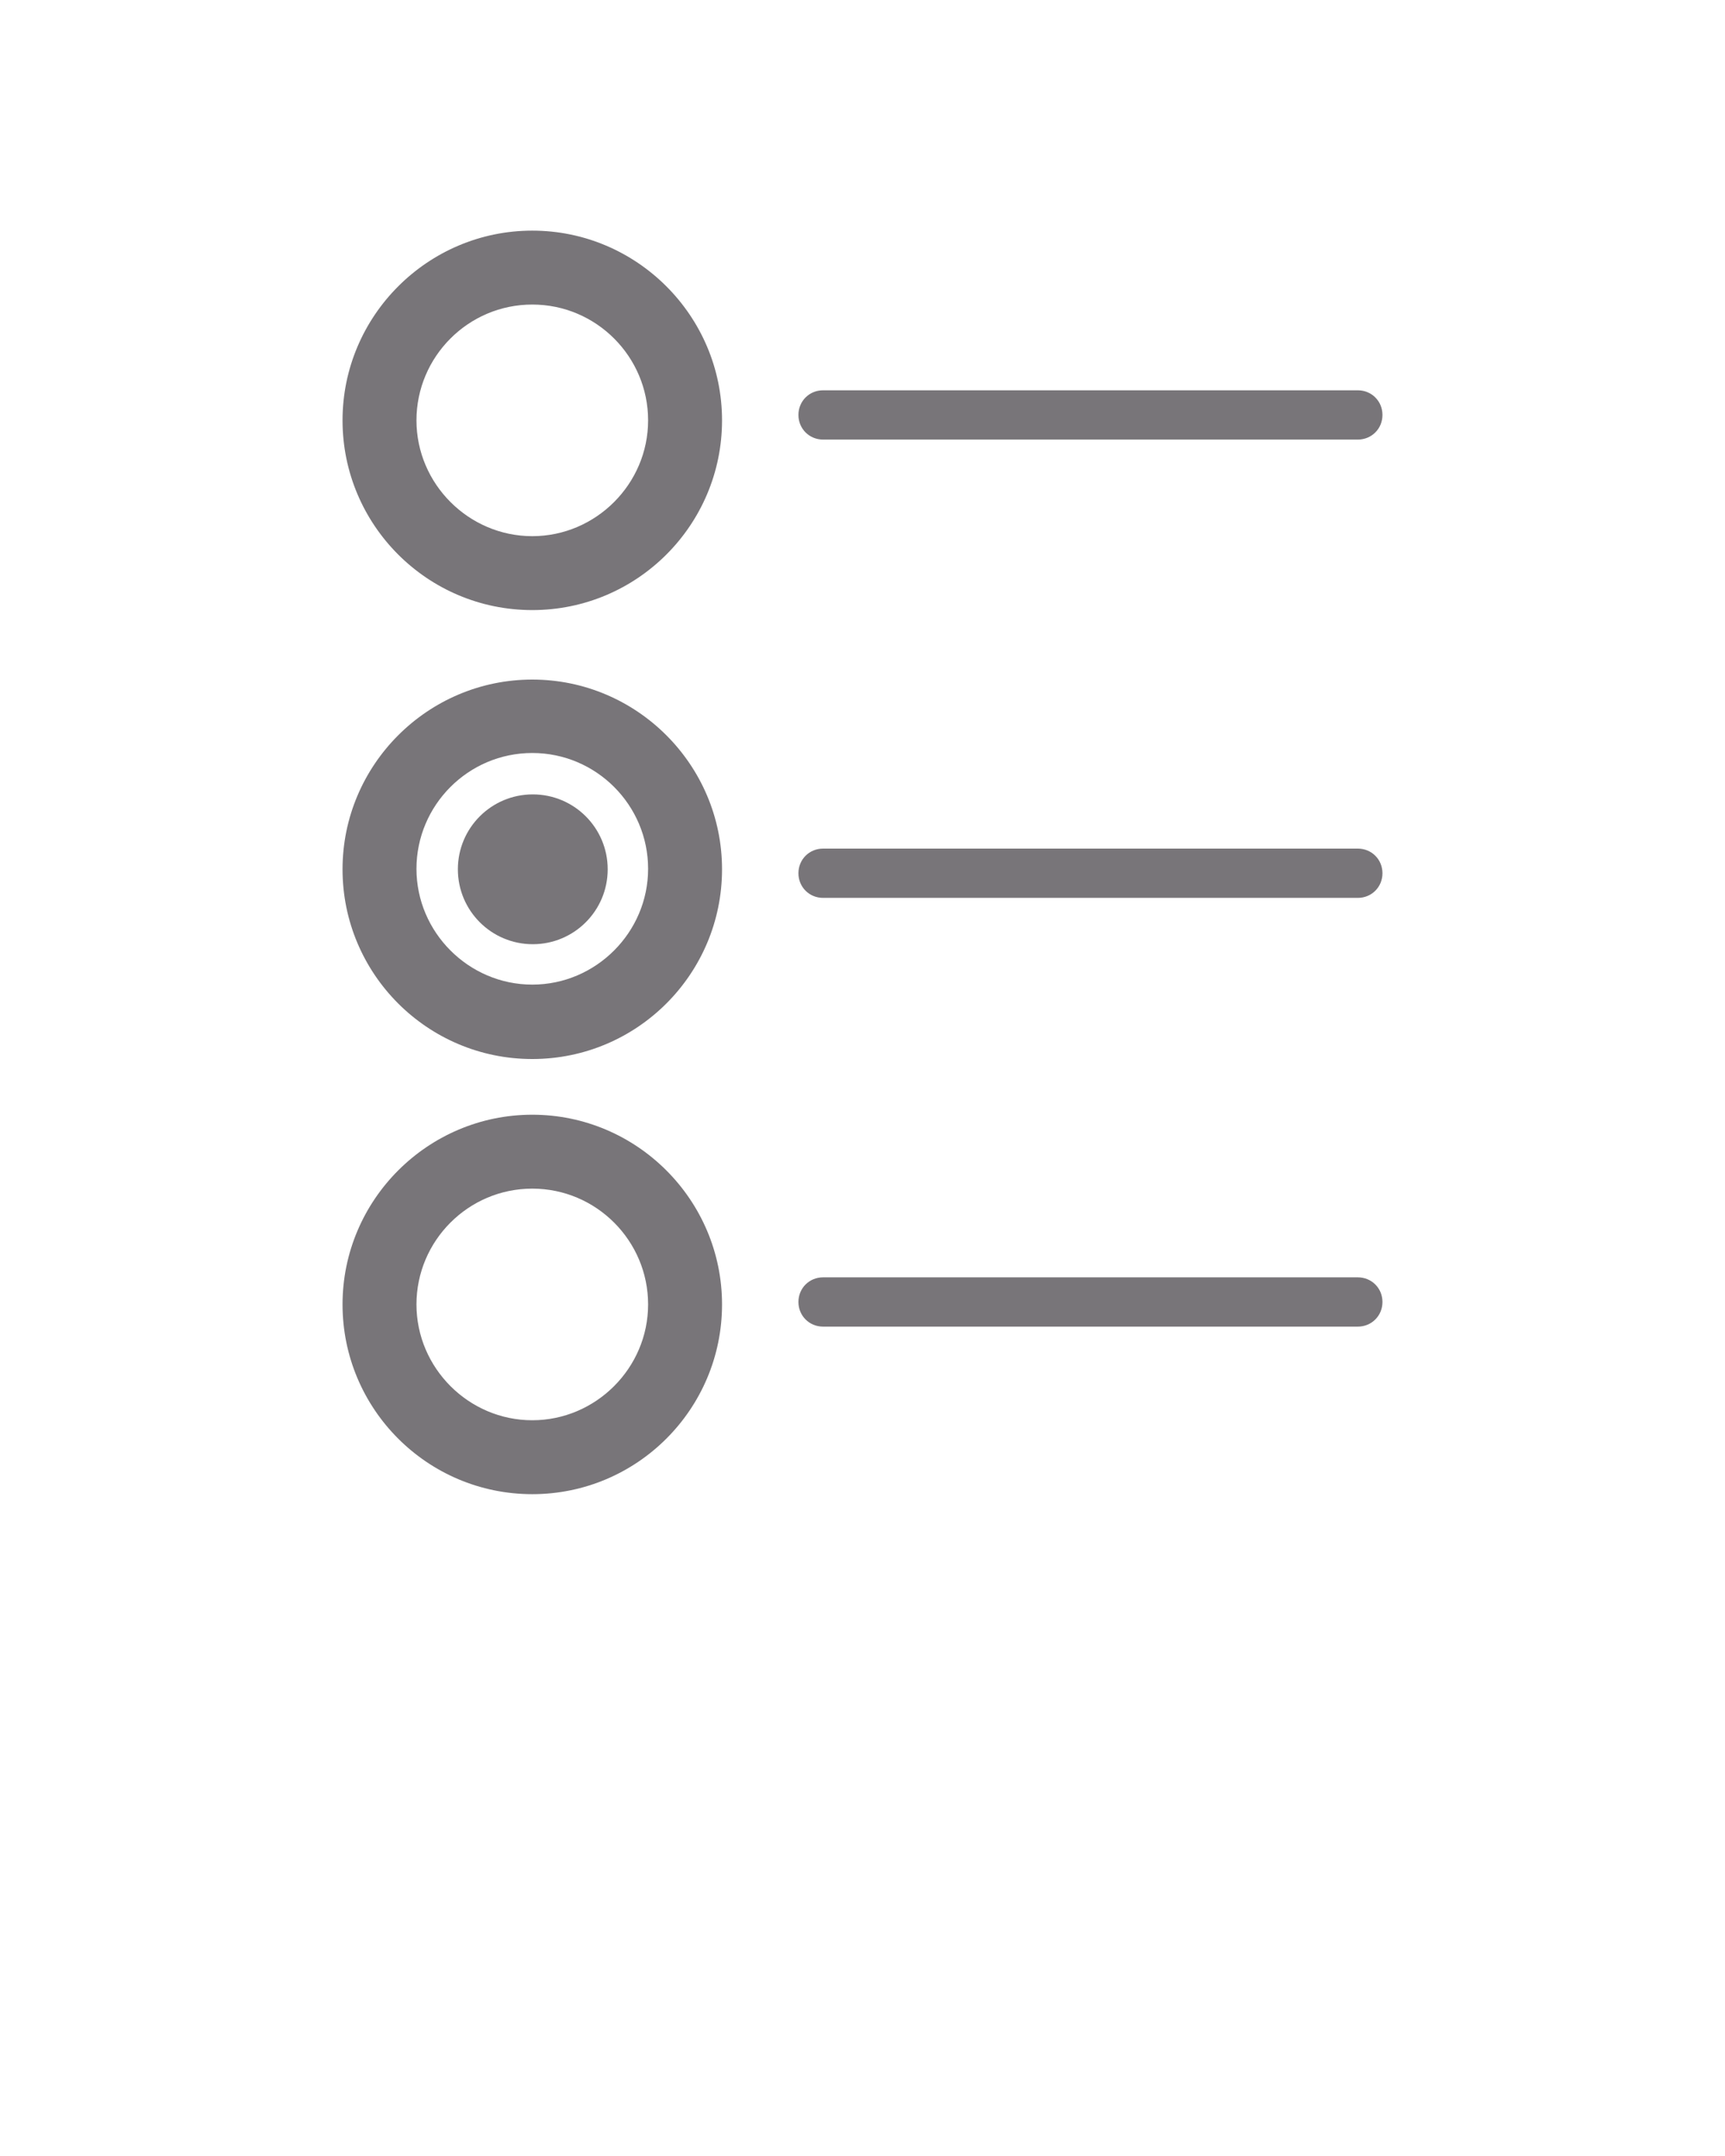 <svg xmlns="http://www.w3.org/2000/svg" xmlns:xlink="http://www.w3.org/1999/xlink" version="1.0" x="0px" y="0px" viewBox="0 0 350 437.5" enable-background="new 0 0 350 350" xml:space="preserve">
<style type="text/css">
    path {
        fill: #787579;
    }
</style>
<g><path d="M108,123.8c-21.3,0-38.5-17.3-38.5-38.5S86.8,46.8,108,46.8s38.5,17.3,38.5,38.5S129.3,123.8,108,123.8z M108,61.8   c-13,0-23.5,10.6-23.5,23.5s10.6,23.5,23.5,23.5s23.5-10.6,23.5-23.5S121,61.8,108,61.8z"/><path d="M108,214.9c-21.3,0-38.5-17.3-38.5-38.5s17.3-38.5,38.5-38.5s38.5,17.3,38.5,38.5S129.3,214.9,108,214.9z M108,152.8   c-13,0-23.5,10.6-23.5,23.5s10.6,23.5,23.5,23.5s23.5-10.6,23.5-23.5S121,152.8,108,152.8z"/><path d="M108.1,191.6L108.1,191.6c-8.4,0-15.2-6.8-15.2-15.2v0c0-8.4,6.8-15.2,15.2-15.2h0c8.4,0,15.2,6.8,15.2,15.2v0   C123.3,184.8,116.5,191.6,108.1,191.6z"/><path d="M108,303.2c-21.3,0-38.5-17.3-38.5-38.5s17.3-38.5,38.5-38.5s38.5,17.3,38.5,38.5S129.3,303.2,108,303.2z M108,241.2   c-13,0-23.5,10.6-23.5,23.5s10.6,23.5,23.5,23.5s23.5-10.6,23.5-23.5S121,241.2,108,241.2z"/><path d="M275.5,89.2H167c-2.8,0-5-2.2-5-5s2.2-5,5-5h108.5c2.8,0,5,2.2,5,5S278.3,89.2,275.5,89.2z"/><path d="M275.5,182.2H167c-2.8,0-5-2.2-5-5s2.2-5,5-5h108.5c2.8,0,5,2.2,5,5S278.3,182.2,275.5,182.2z"/><path d="M275.5,269.2H167c-2.8,0-5-2.2-5-5s2.2-5,5-5h108.5c2.8,0,5,2.2,5,5S278.3,269.2,275.5,269.2z"/></g>
</svg>
